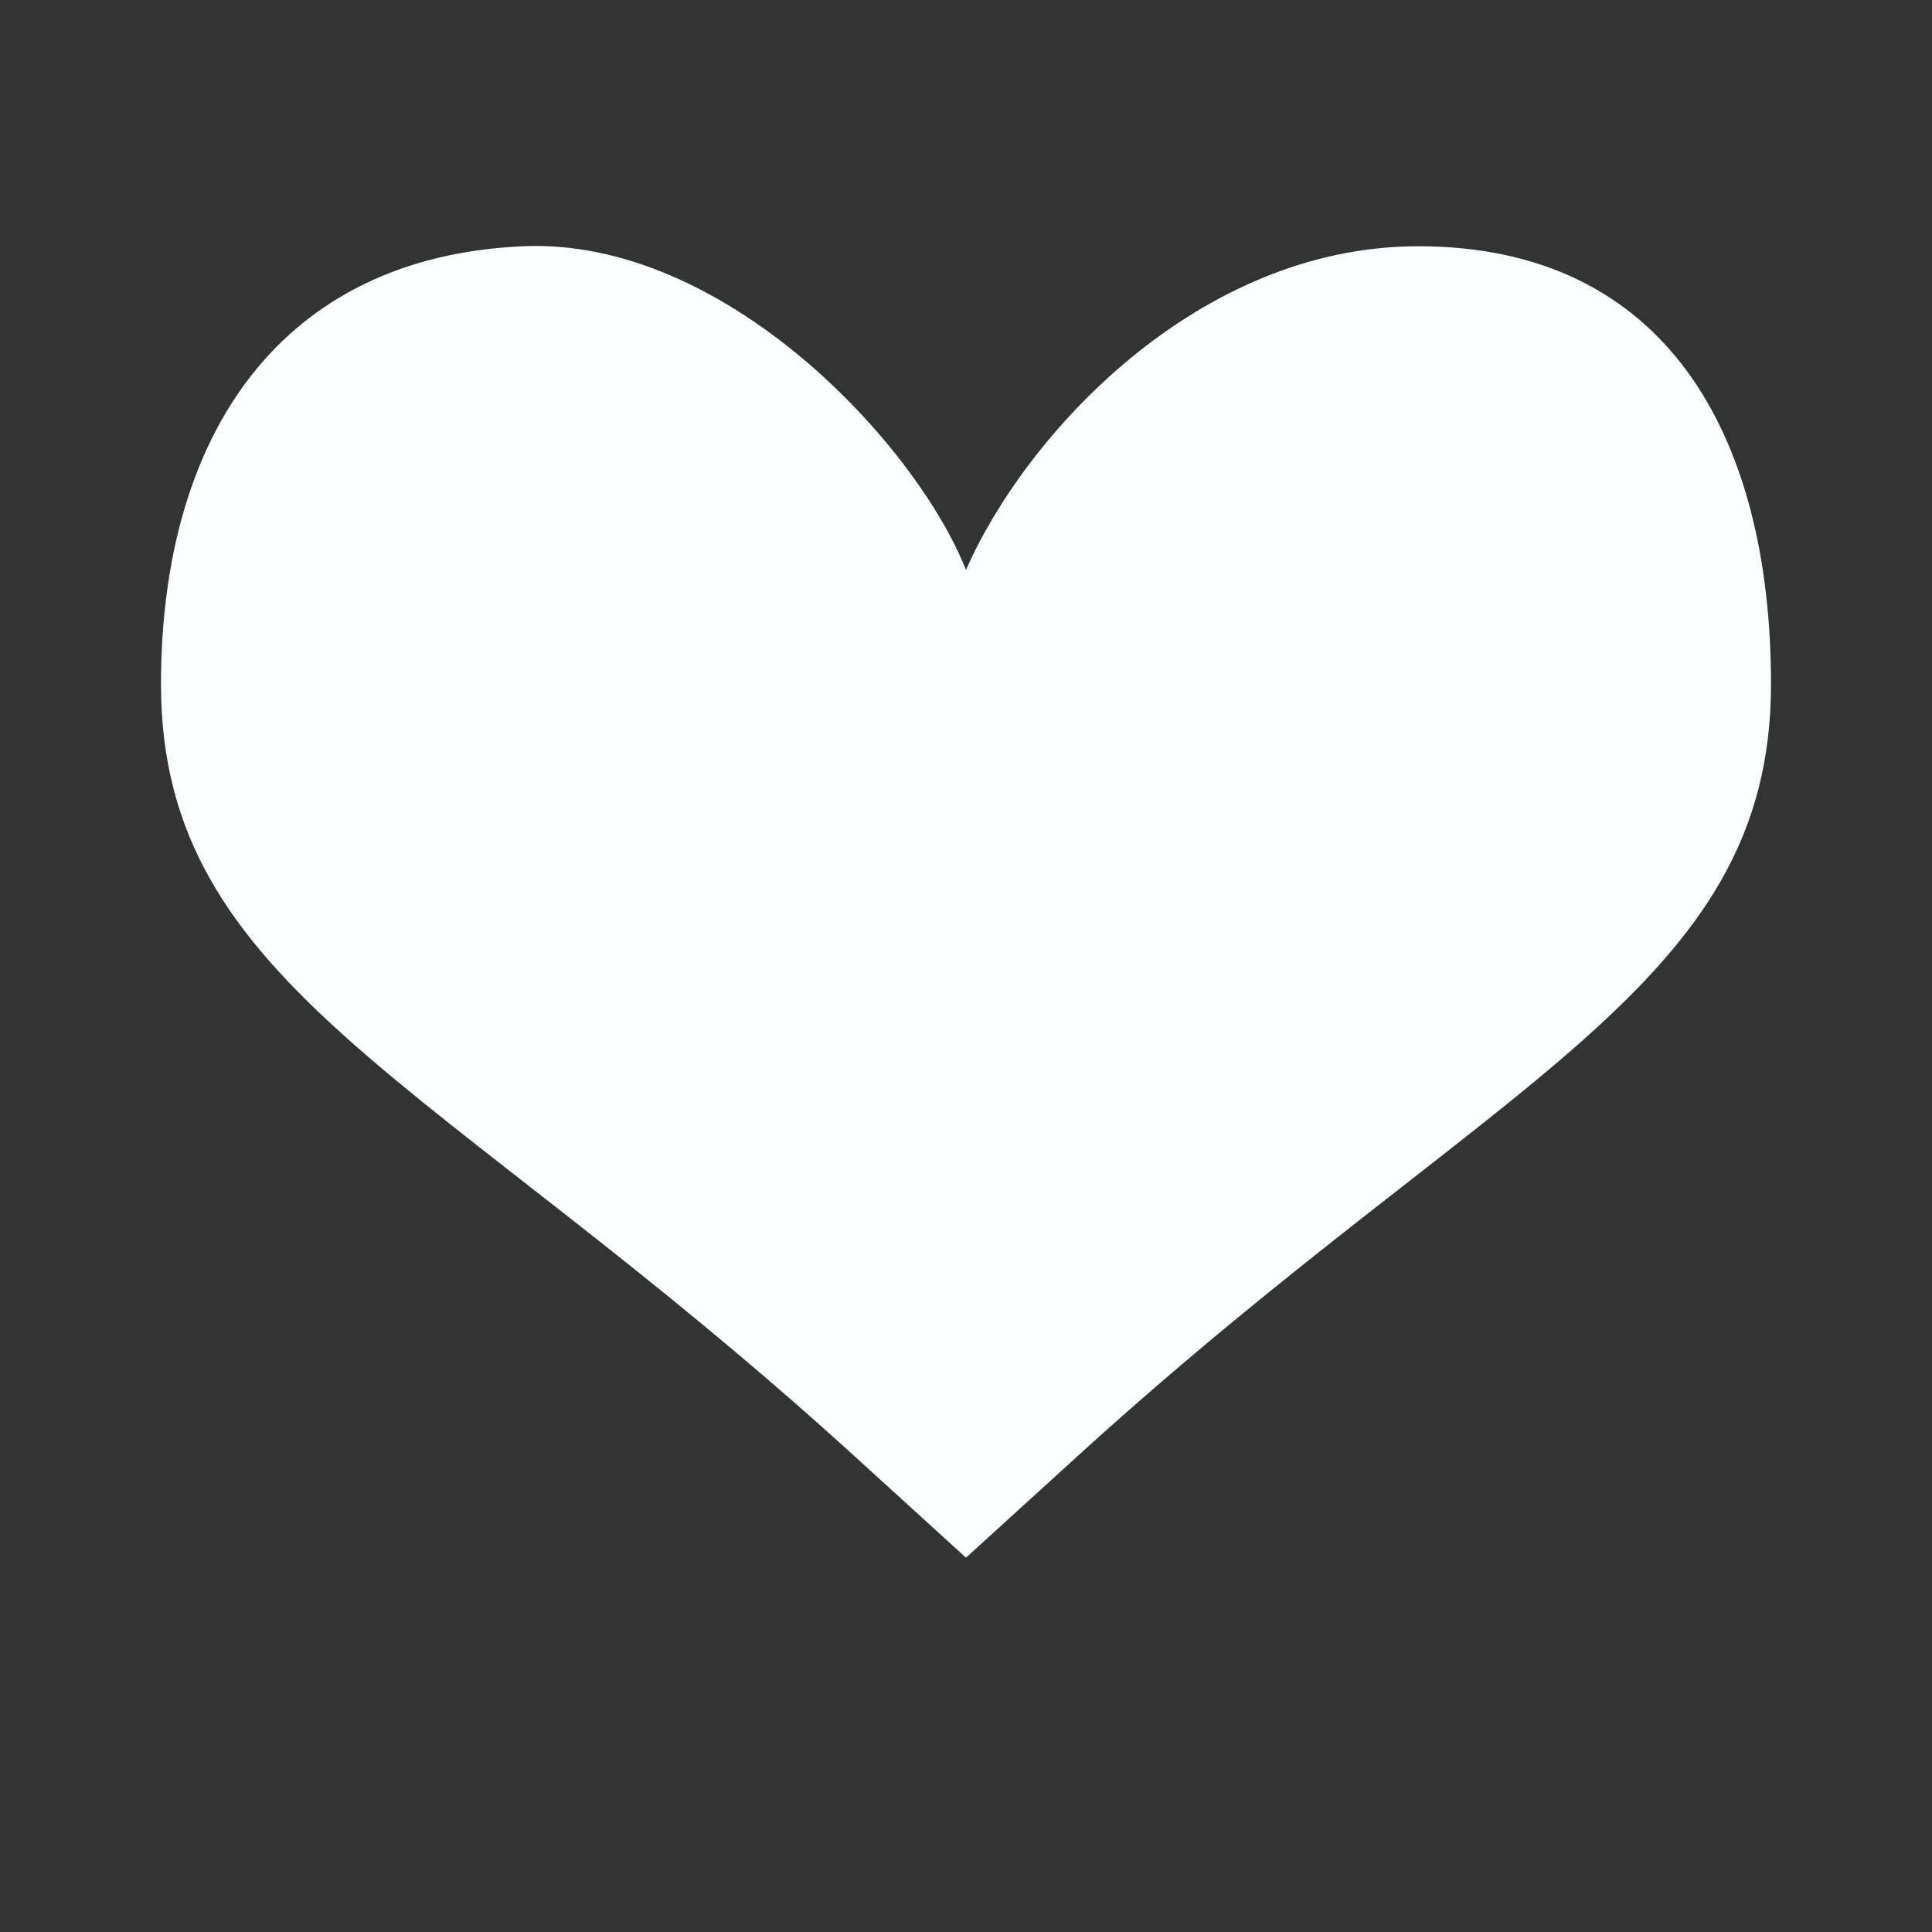 <?xml version="1.0" encoding="UTF-8" standalone="no"?>
<svg
   xmlns:dc="http://purl.org/dc/elements/1.1/"
   xmlns:cc="http://creativecommons.org/ns#"
   xmlns:rdf="http://www.w3.org/1999/02/22-rdf-syntax-ns#"
   xmlns:svg="http://www.w3.org/2000/svg"
   xmlns="http://www.w3.org/2000/svg"
   xmlns:sodipodi="http://sodipodi.sourceforge.net/DTD/sodipodi-0.dtd"
   xmlns:inkscape="http://www.inkscape.org/namespaces/inkscape"
   version="1.1"
   id="mdi-cards-heart"
   width="24"
   height="24"
   viewBox="0 0 24 24"
   sodipodi:docname="cards_heart_icon_135807.svg"
   inkscape:version="1.0.2 (e86c8708, 2021-01-15)">
  <rect x="0" y="0" width="24" height="24" fill="#333333" stroke="none"/>
  <defs
     id="defs2631" />
  <sodipodi:namedview
     pagecolor="#b8bcc4"
     bordercolor="#666666"
     borderopacity="1"
     objecttolerance="10"
     gridtolerance="10"
     guidetolerance="10"
     inkscape:pageopacity="0"
     inkscape:pageshadow="2"
     inkscape:window-width="1569"
     inkscape:window-height="936"
     id="namedview2629"
     showgrid="false"
     inkscape:zoom="16.99514"
     inkscape:cx="9.4440978"
     inkscape:cy="9.9029181"
     inkscape:window-x="-1"
     inkscape:window-y="23"
     inkscape:window-maximized="0"
     inkscape:current-layer="mdi-cards-heart" />
  <path
     d="M 12,19.35 10.55,18.03 C 5.4,13.36 2,12.27 2,8.5 2,5.41 3.479,3.19 6.5,3.059 9.003,2.95 11.381,5.516 12,7.08 12.737,5.398 14.878,3.059 17.618,3.059 20.698,3.059 22,5.41 22,8.5 c 0,3.77 -3.4,4.86 -8.55,9.53 z"
     id="path2626"
     style="fill:#fbffff;fill-opacity:1"
     sodipodi:nodetypes="ccsscsscc" />
</svg>
